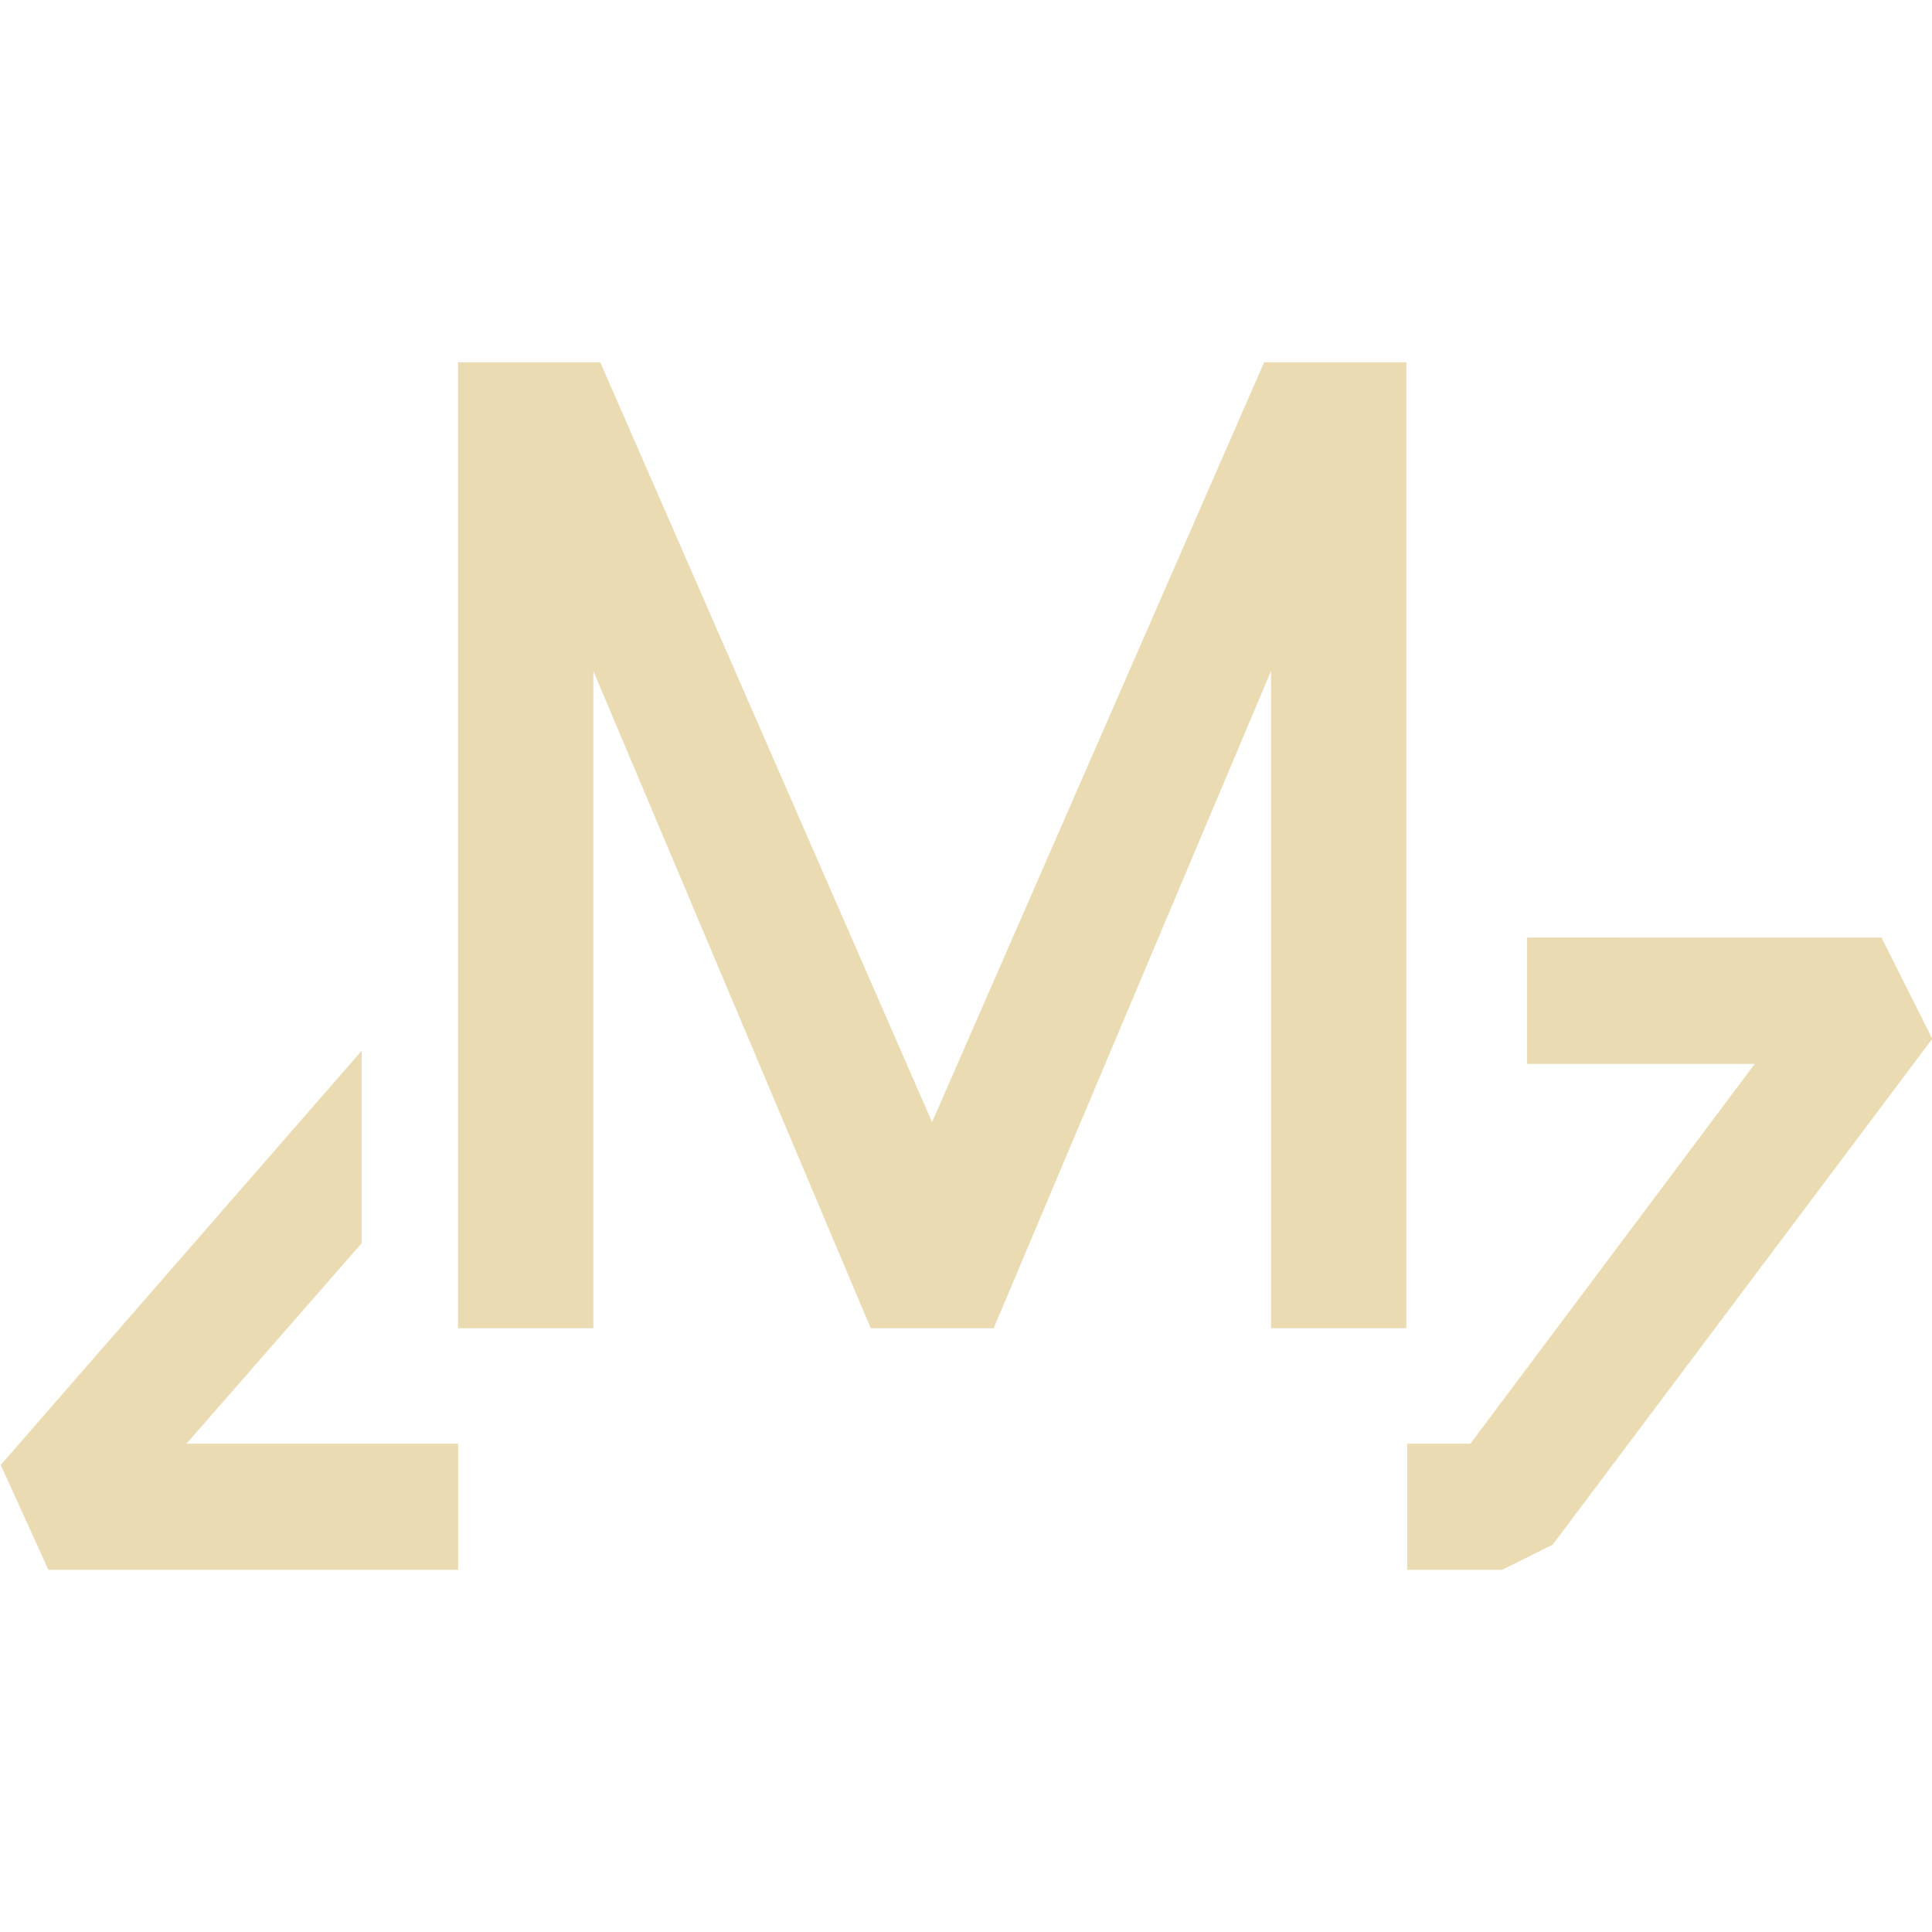 <svg width="16" height="16" version="1.1" xmlns="http://www.w3.org/2000/svg">
  <defs>
    <style id="current-color-scheme" type="text/css">.ColorScheme-Text { color:#ebdbb2; } .ColorScheme-Highlight { color:#458588; }</style>
  </defs>
  <path class="ColorScheme-Text" d="m3.793 3v8h1.121v-5.443l2.297 5.443h1.018l2.297-5.443v5.443h1.121v-8h-1.178l-2.75 6.293-2.748-6.293zm8.854 4.764v1.047h1.885l-2.355 3.145h-0.523v1.045h0.785l0.42-0.209 3.143-4.189-0.42-0.838zm-9.652 0.938-2.989 3.43 0.395 0.869h3.393v-1.045h-2.25l1.451-1.66z" fill="currentColor"/>
</svg>
